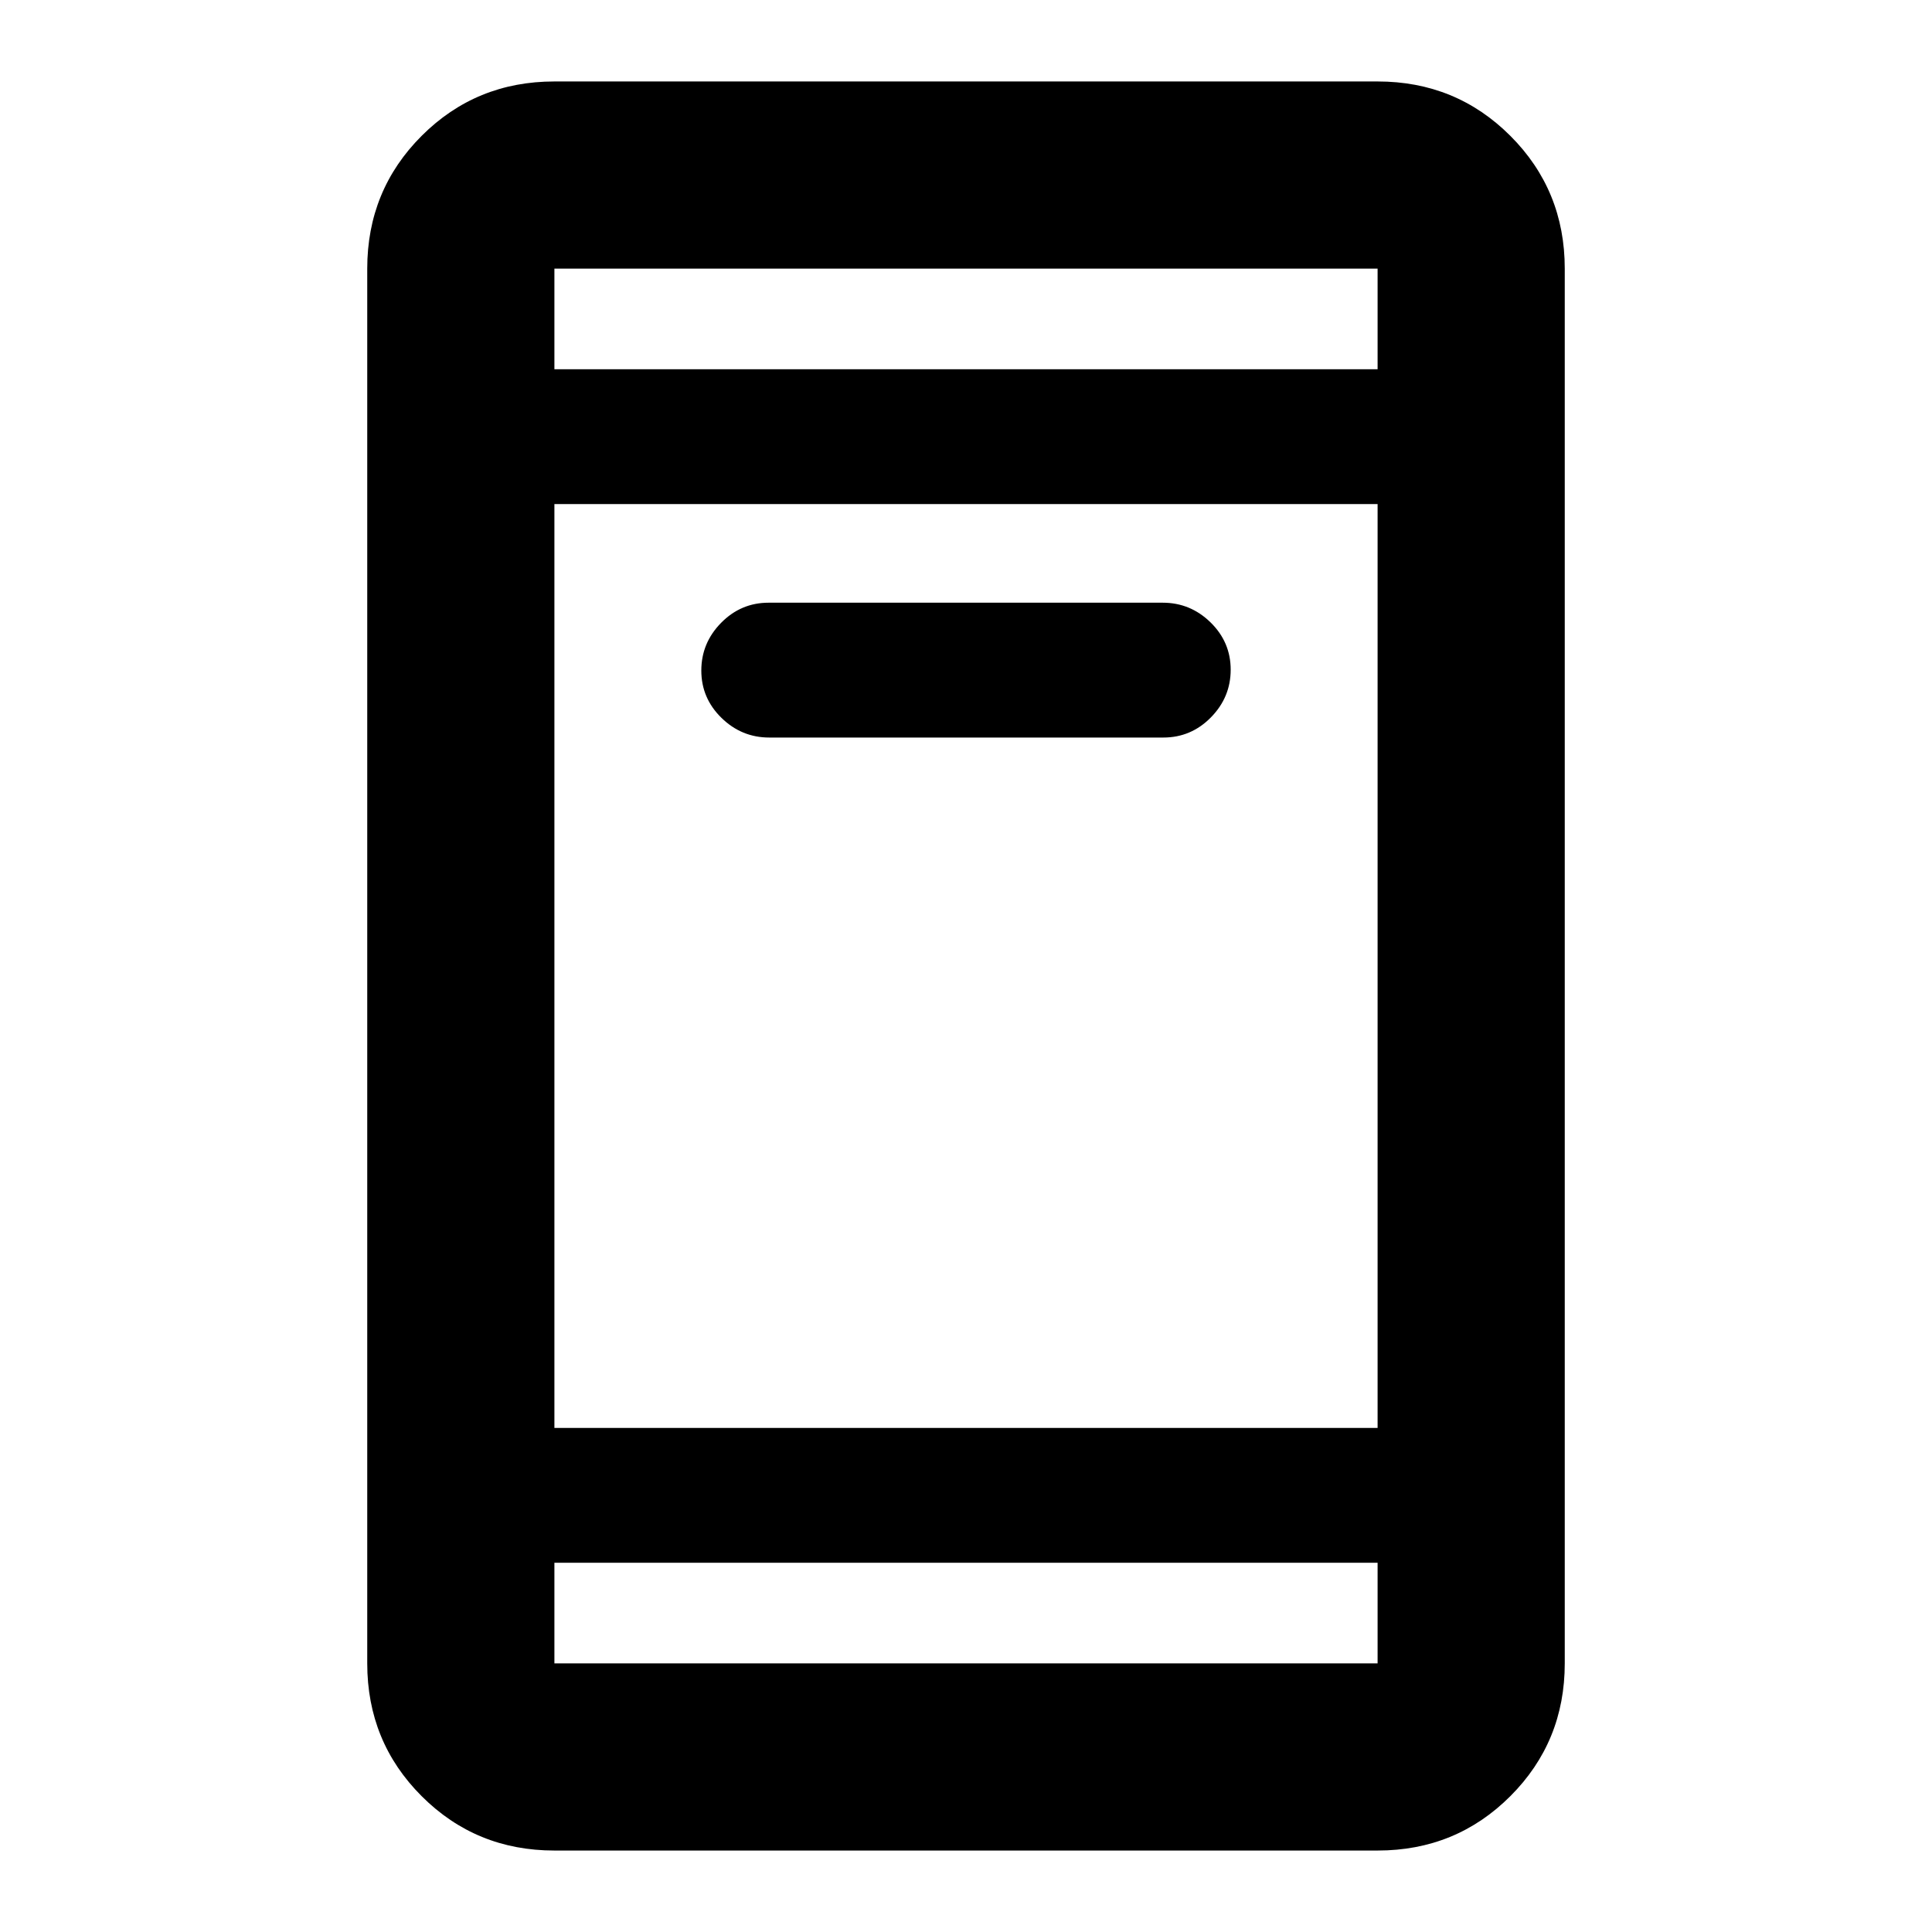 <svg xmlns="http://www.w3.org/2000/svg" height="20" viewBox="0 -960 960 960" width="20"><path d="M382.26-593.52q-13.78 0-23.78-9.79-10-9.79-10-23.5t9.84-23.71q9.84-10 23.62-10h195.8q13.78 0 23.78 9.79 10 9.79 10 23.5t-9.84 23.71q-9.84 10-23.62 10h-195.8ZM275.48-40.48q-38.94 0-65.97-27.03t-27.03-65.97v-693.04q0-38.94 27.03-65.97t65.97-27.03h409.04q38.94 0 65.97 27.03t27.03 65.97v693.04q0 38.94-27.03 65.97t-65.97 27.03H275.48Zm0-143v50h409.04v-50H275.48Zm0-67h409.04v-459.04H275.48v459.04Zm0-526.04h409.04v-50H275.48v50Zm0 0v-50 50Zm0 593.04v50-50Z"/></svg>